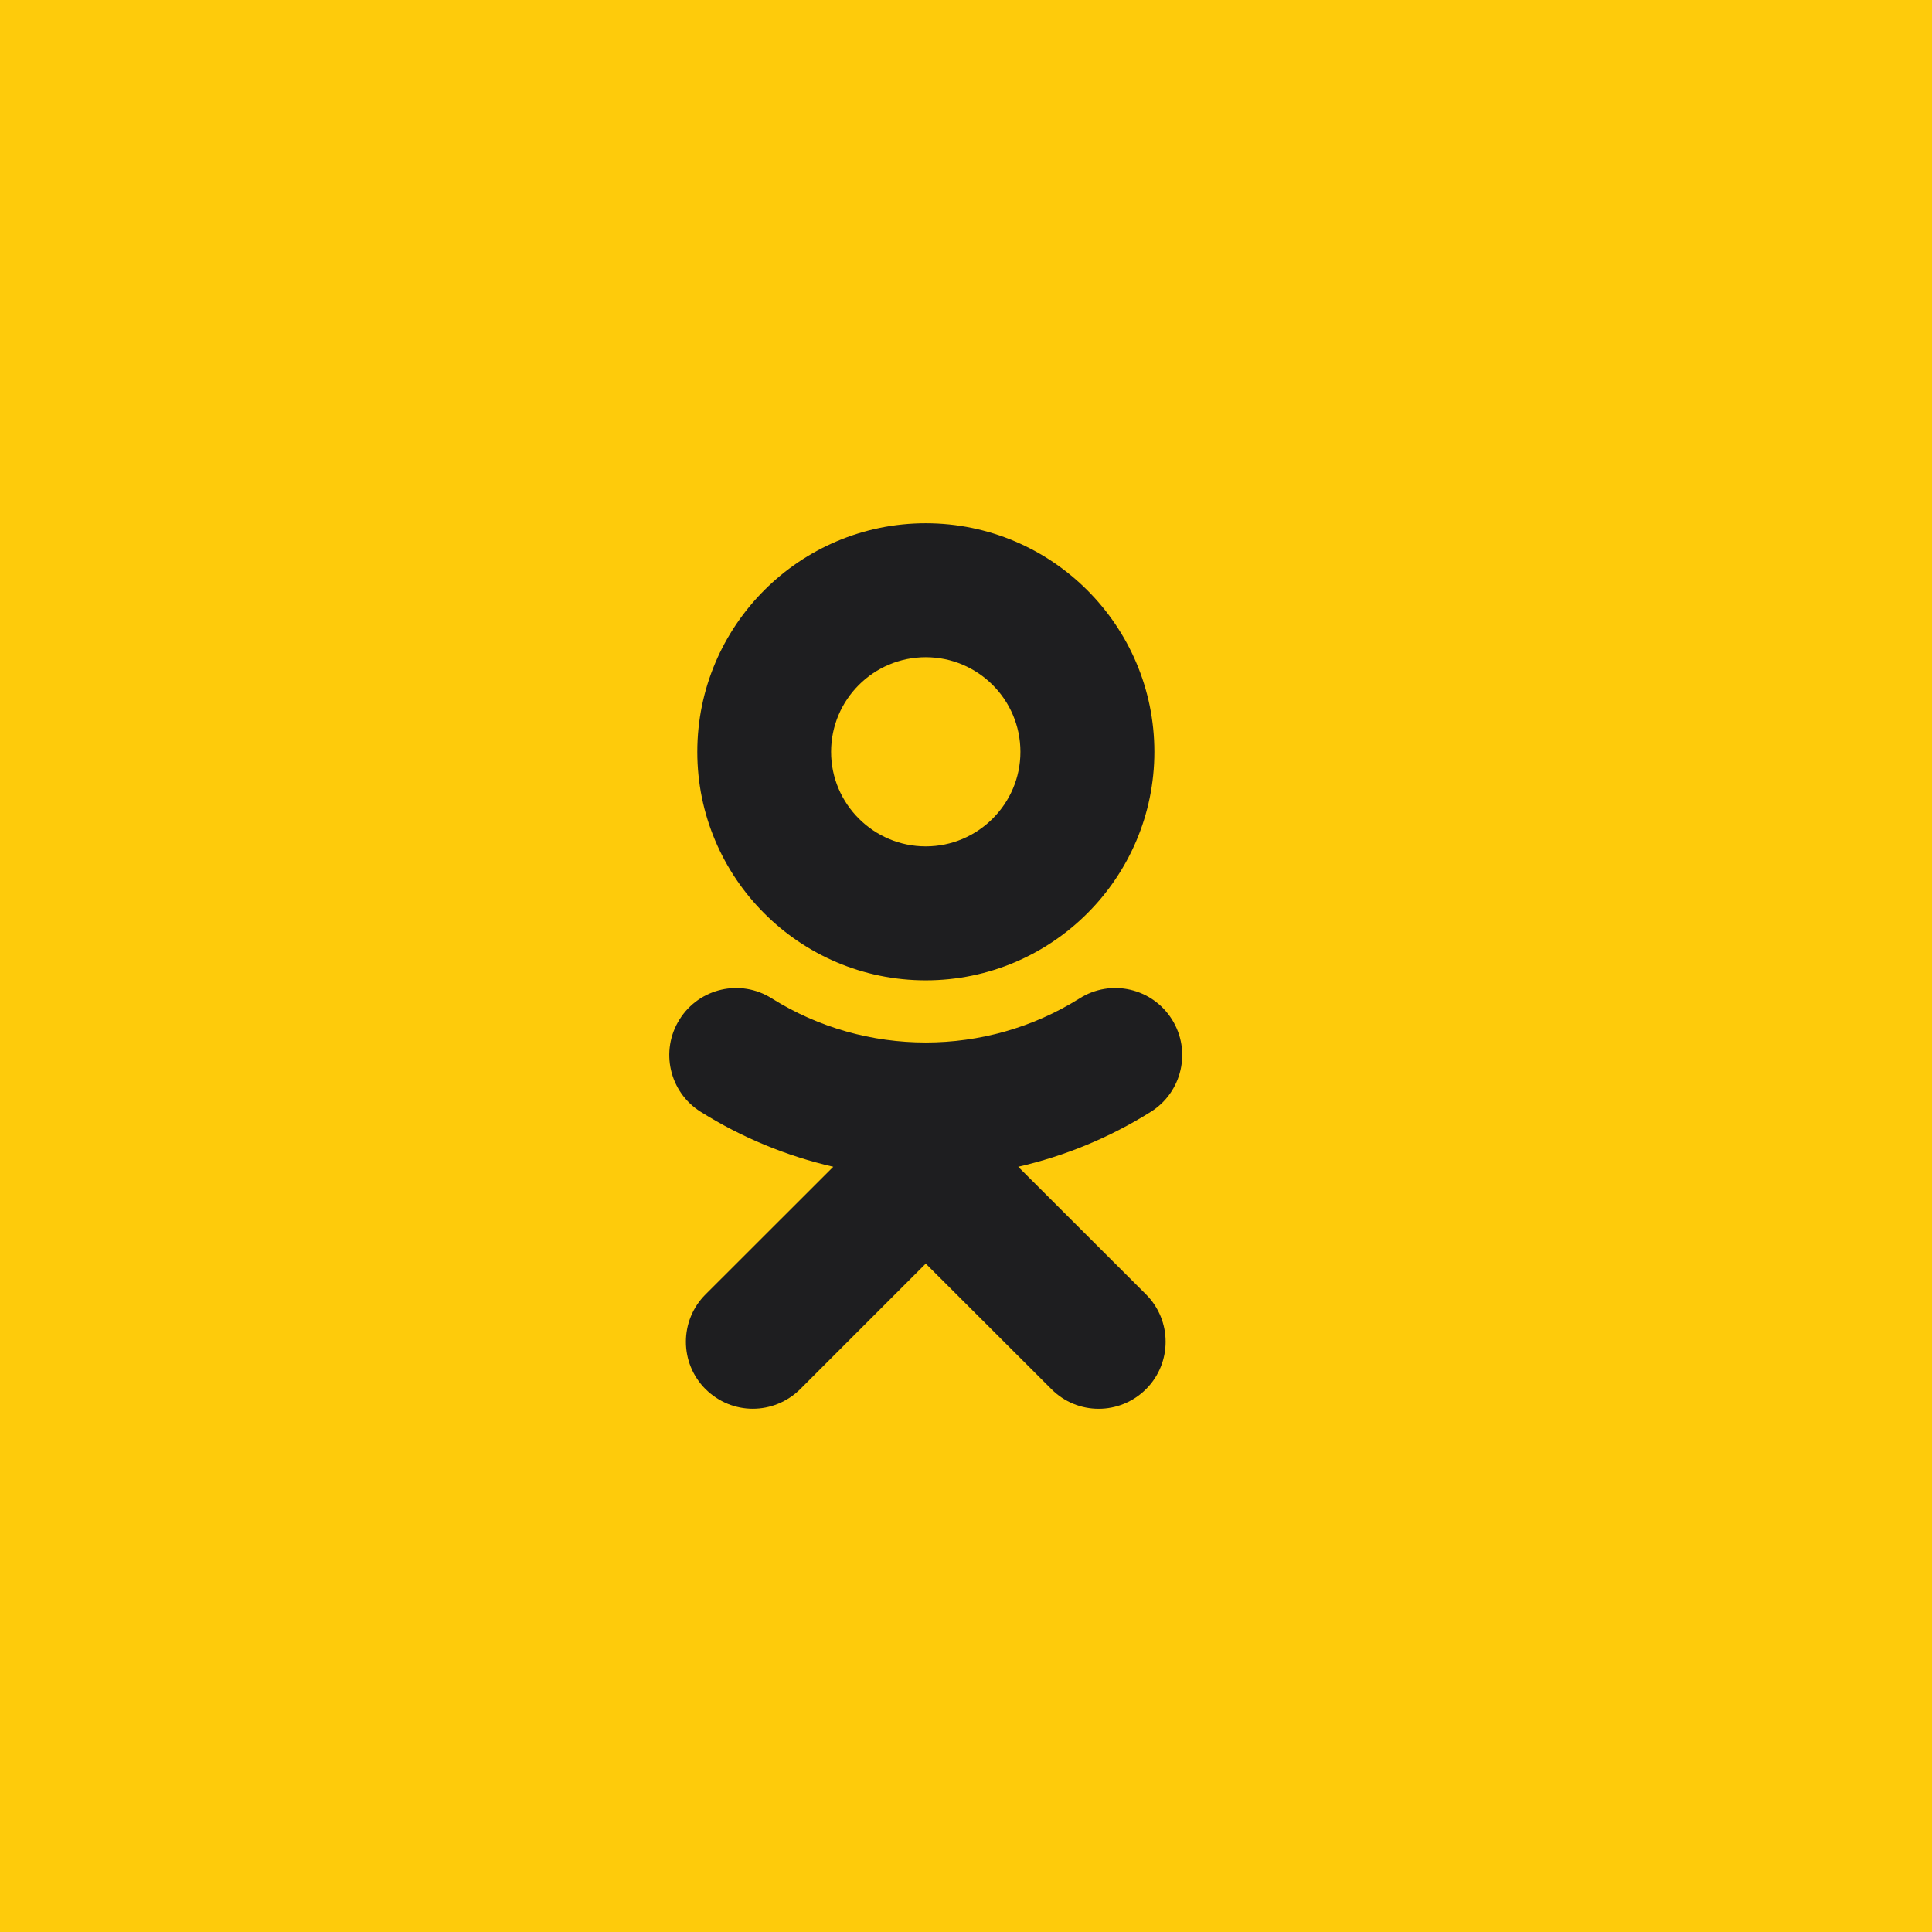 <svg width="36" height="36" viewBox="0 0 36 36" fill="none" xmlns="http://www.w3.org/2000/svg">
<rect width="36" height="36" fill="#FECB0B"/>
<path d="M17.25 12.246C18.223 12.246 19.014 13.037 19.014 14.01C19.014 14.979 18.223 15.771 17.25 15.771C16.277 15.771 15.486 14.979 15.486 14.01C15.486 13.037 16.277 12.246 17.25 12.246ZM17.25 18.267C19.6 18.267 21.51 16.356 21.51 14.01C21.51 11.66 19.6 9.75 17.25 9.75C14.9 9.75 12.993 11.66 12.993 14.01C12.993 16.356 14.9 18.267 17.25 18.267ZM18.973 21.741C19.84 21.542 20.675 21.199 21.445 20.716C22.028 20.35 22.204 19.579 21.838 18.996C21.469 18.41 20.701 18.234 20.115 18.604C18.372 19.699 16.128 19.699 14.382 18.604C13.799 18.234 13.028 18.41 12.662 18.996C12.296 19.579 12.472 20.35 13.055 20.716C13.825 21.199 14.66 21.542 15.527 21.741L13.146 24.12C12.659 24.606 12.659 25.398 13.146 25.884C13.392 26.127 13.708 26.25 14.027 26.25C14.347 26.25 14.666 26.127 14.912 25.884L17.25 23.546L19.591 25.884C20.077 26.373 20.865 26.373 21.355 25.884C21.841 25.398 21.841 24.606 21.355 24.12L18.973 21.741Z" fill="#1E1E20"/>
</svg>

